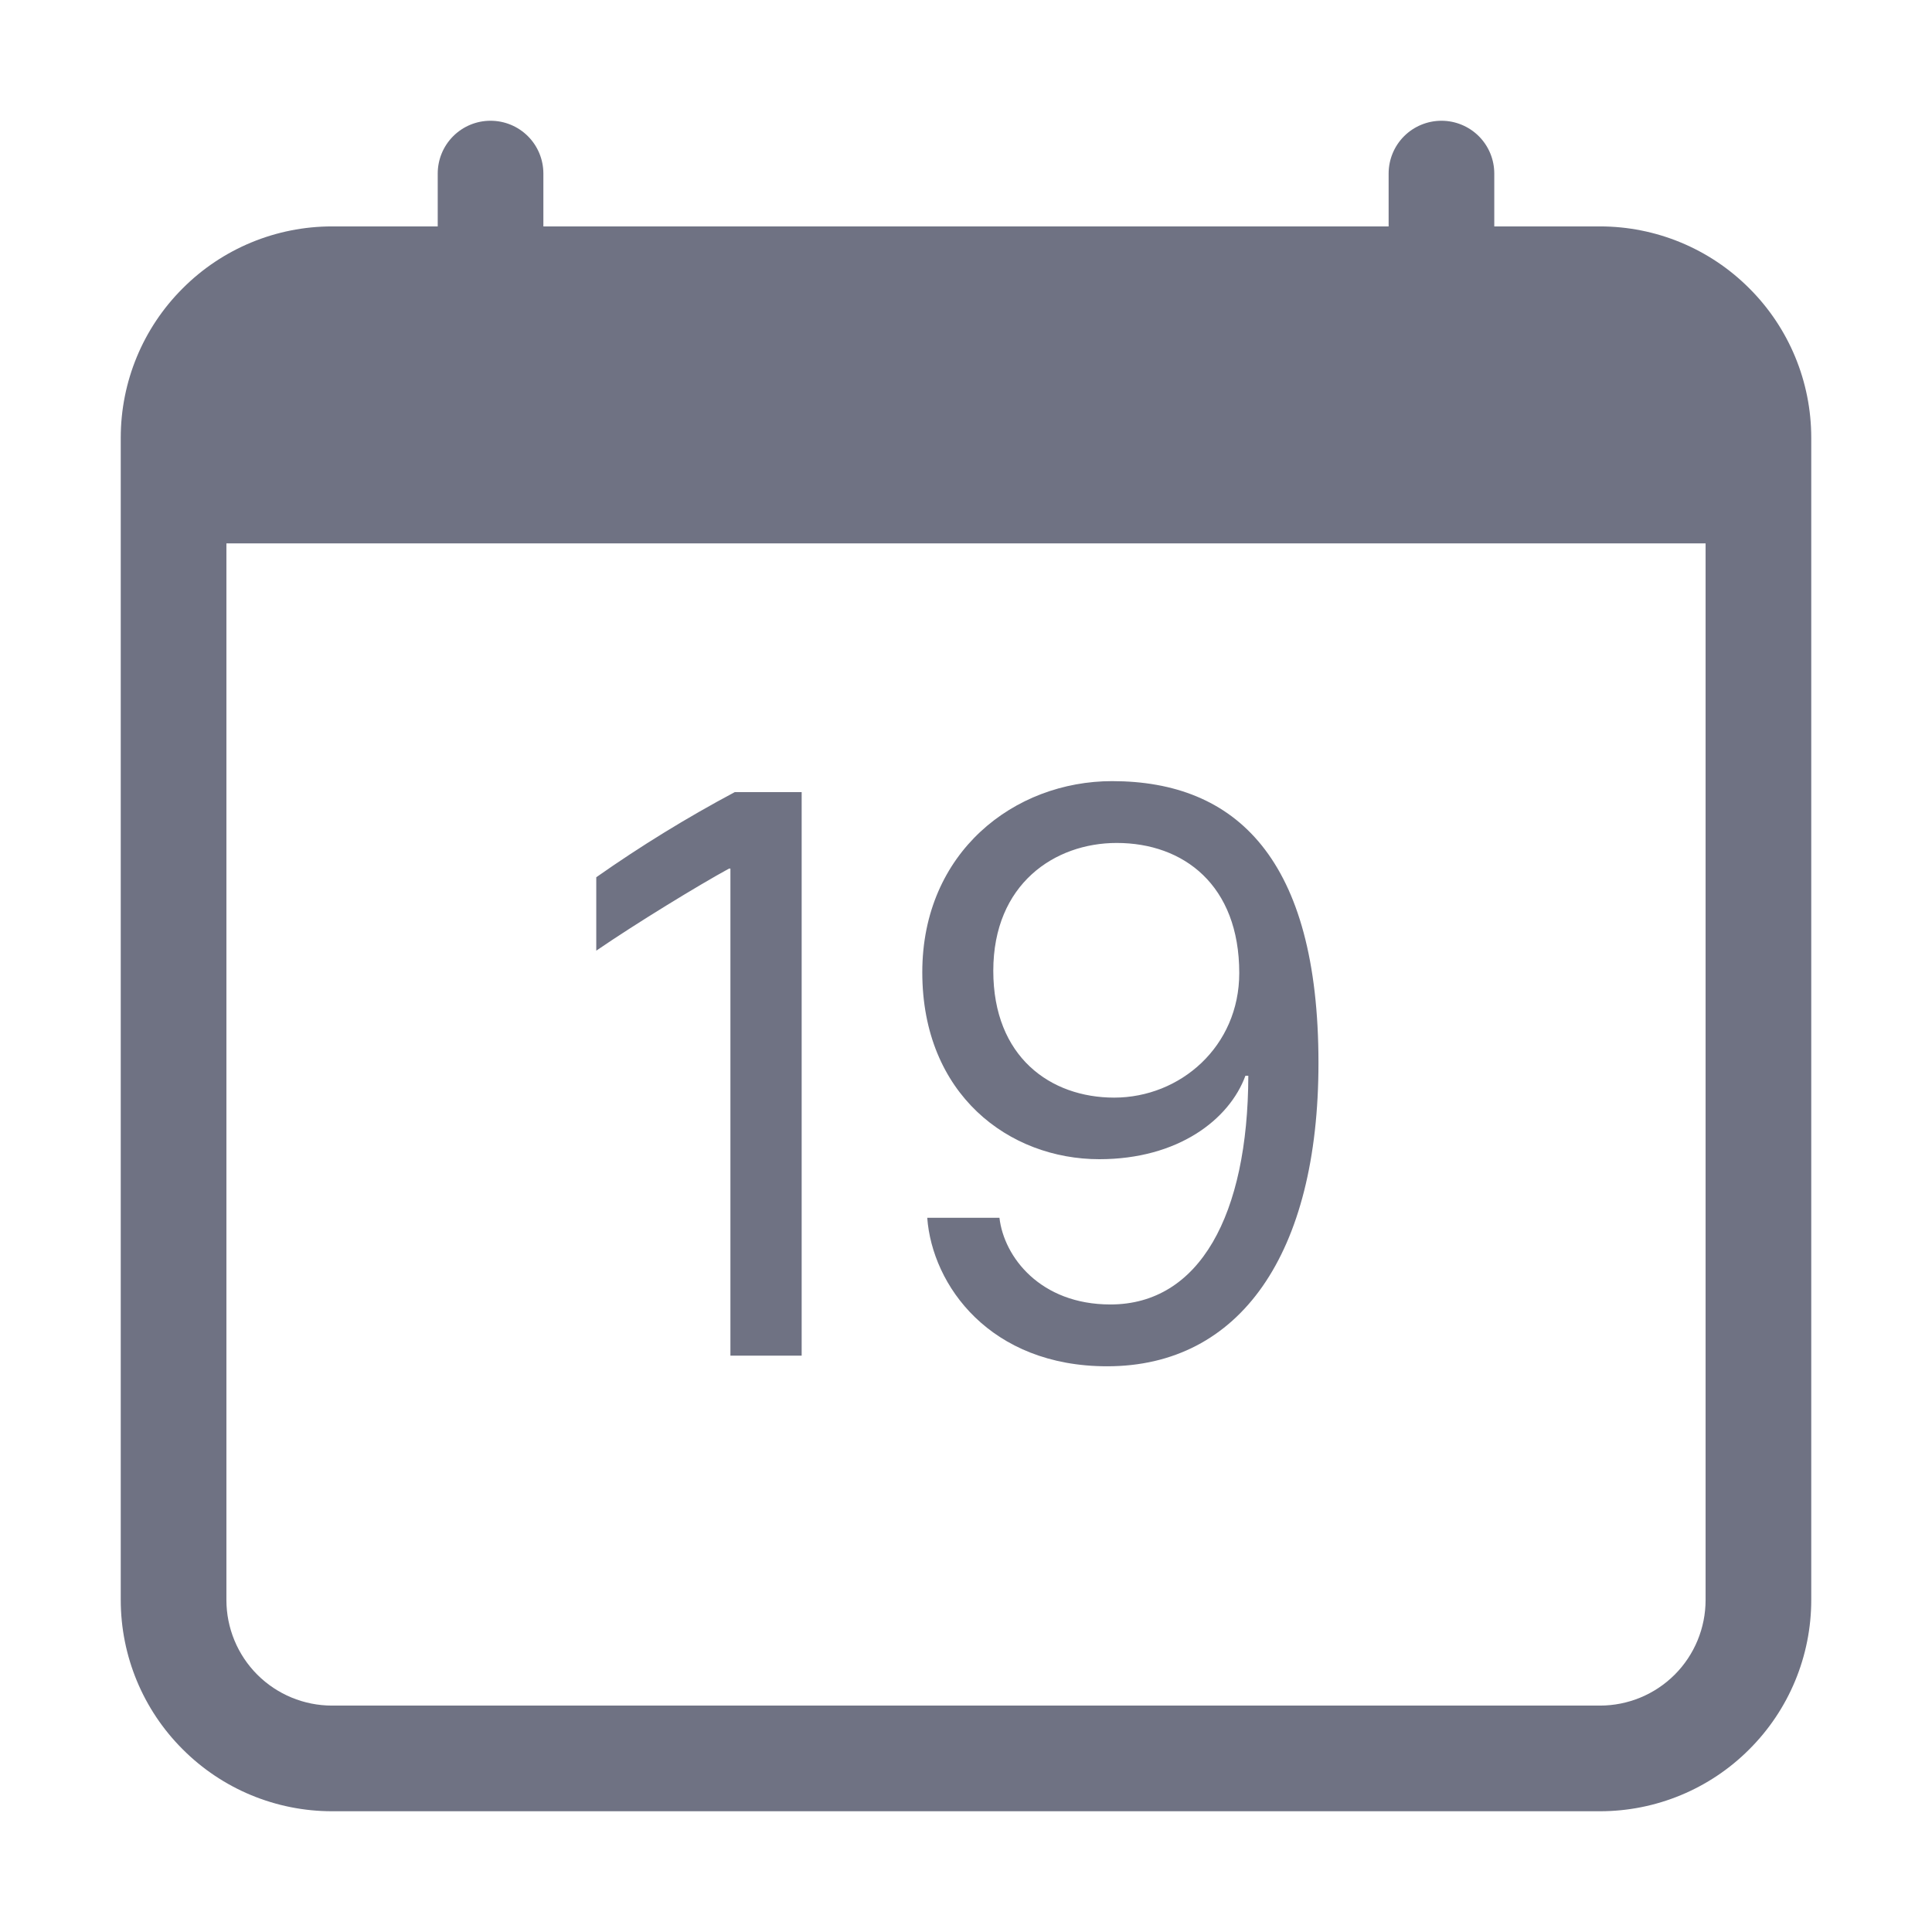 <svg width="16" height="16" viewBox="0 0 16 16" fill="none" xmlns="http://www.w3.org/2000/svg">
<path d="M6.639 11.227V6.56H6.085C5.689 6.771 5.305 7.007 4.938 7.265V7.873C5.266 7.648 5.785 7.331 6.038 7.193H6.049V11.227H6.639ZM7.679 10.085C7.72 10.645 8.199 11.315 9.169 11.315C10.27 11.315 10.919 10.383 10.919 8.803C10.919 7.111 10.236 6.469 9.21 6.469C8.4 6.469 7.638 7.057 7.638 8.052C7.638 9.067 8.359 9.6 9.104 9.6C9.757 9.6 10.181 9.271 10.314 8.909H10.338C10.335 10.061 9.935 10.803 9.196 10.803C8.615 10.803 8.314 10.409 8.277 10.085H7.679ZM10.263 8.058C10.263 8.667 9.774 9.09 9.227 9.09C8.701 9.09 8.226 8.755 8.226 8.04C8.226 7.32 8.735 6.981 9.248 6.981C9.802 6.981 10.263 7.33 10.263 8.058Z" fill="#6F7283"/>
<path d="M4.062 1C4.179 1 4.29 1.046 4.372 1.128C4.454 1.21 4.5 1.321 4.5 1.438V1.875H11.5V1.438C11.5 1.321 11.546 1.21 11.628 1.128C11.71 1.046 11.822 1 11.938 1C12.053 1 12.165 1.046 12.247 1.128C12.329 1.21 12.375 1.321 12.375 1.438V1.875H13.25C13.714 1.875 14.159 2.059 14.487 2.388C14.816 2.716 15 3.161 15 3.625V13.25C15 13.714 14.816 14.159 14.487 14.487C14.159 14.816 13.714 15 13.25 15H2.75C2.286 15 1.841 14.816 1.513 14.487C1.184 14.159 1 13.714 1 13.25V3.625C1 3.161 1.184 2.716 1.513 2.388C1.841 2.059 2.286 1.875 2.75 1.875H3.625V1.438C3.625 1.321 3.671 1.21 3.753 1.128C3.835 1.046 3.946 1 4.062 1V1ZM1.875 4.5V13.25C1.875 13.482 1.967 13.705 2.131 13.869C2.295 14.033 2.518 14.125 2.75 14.125H13.25C13.482 14.125 13.705 14.033 13.869 13.869C14.033 13.705 14.125 13.482 14.125 13.25V4.5H1.875Z" fill="#6F7283"/>
</svg>
